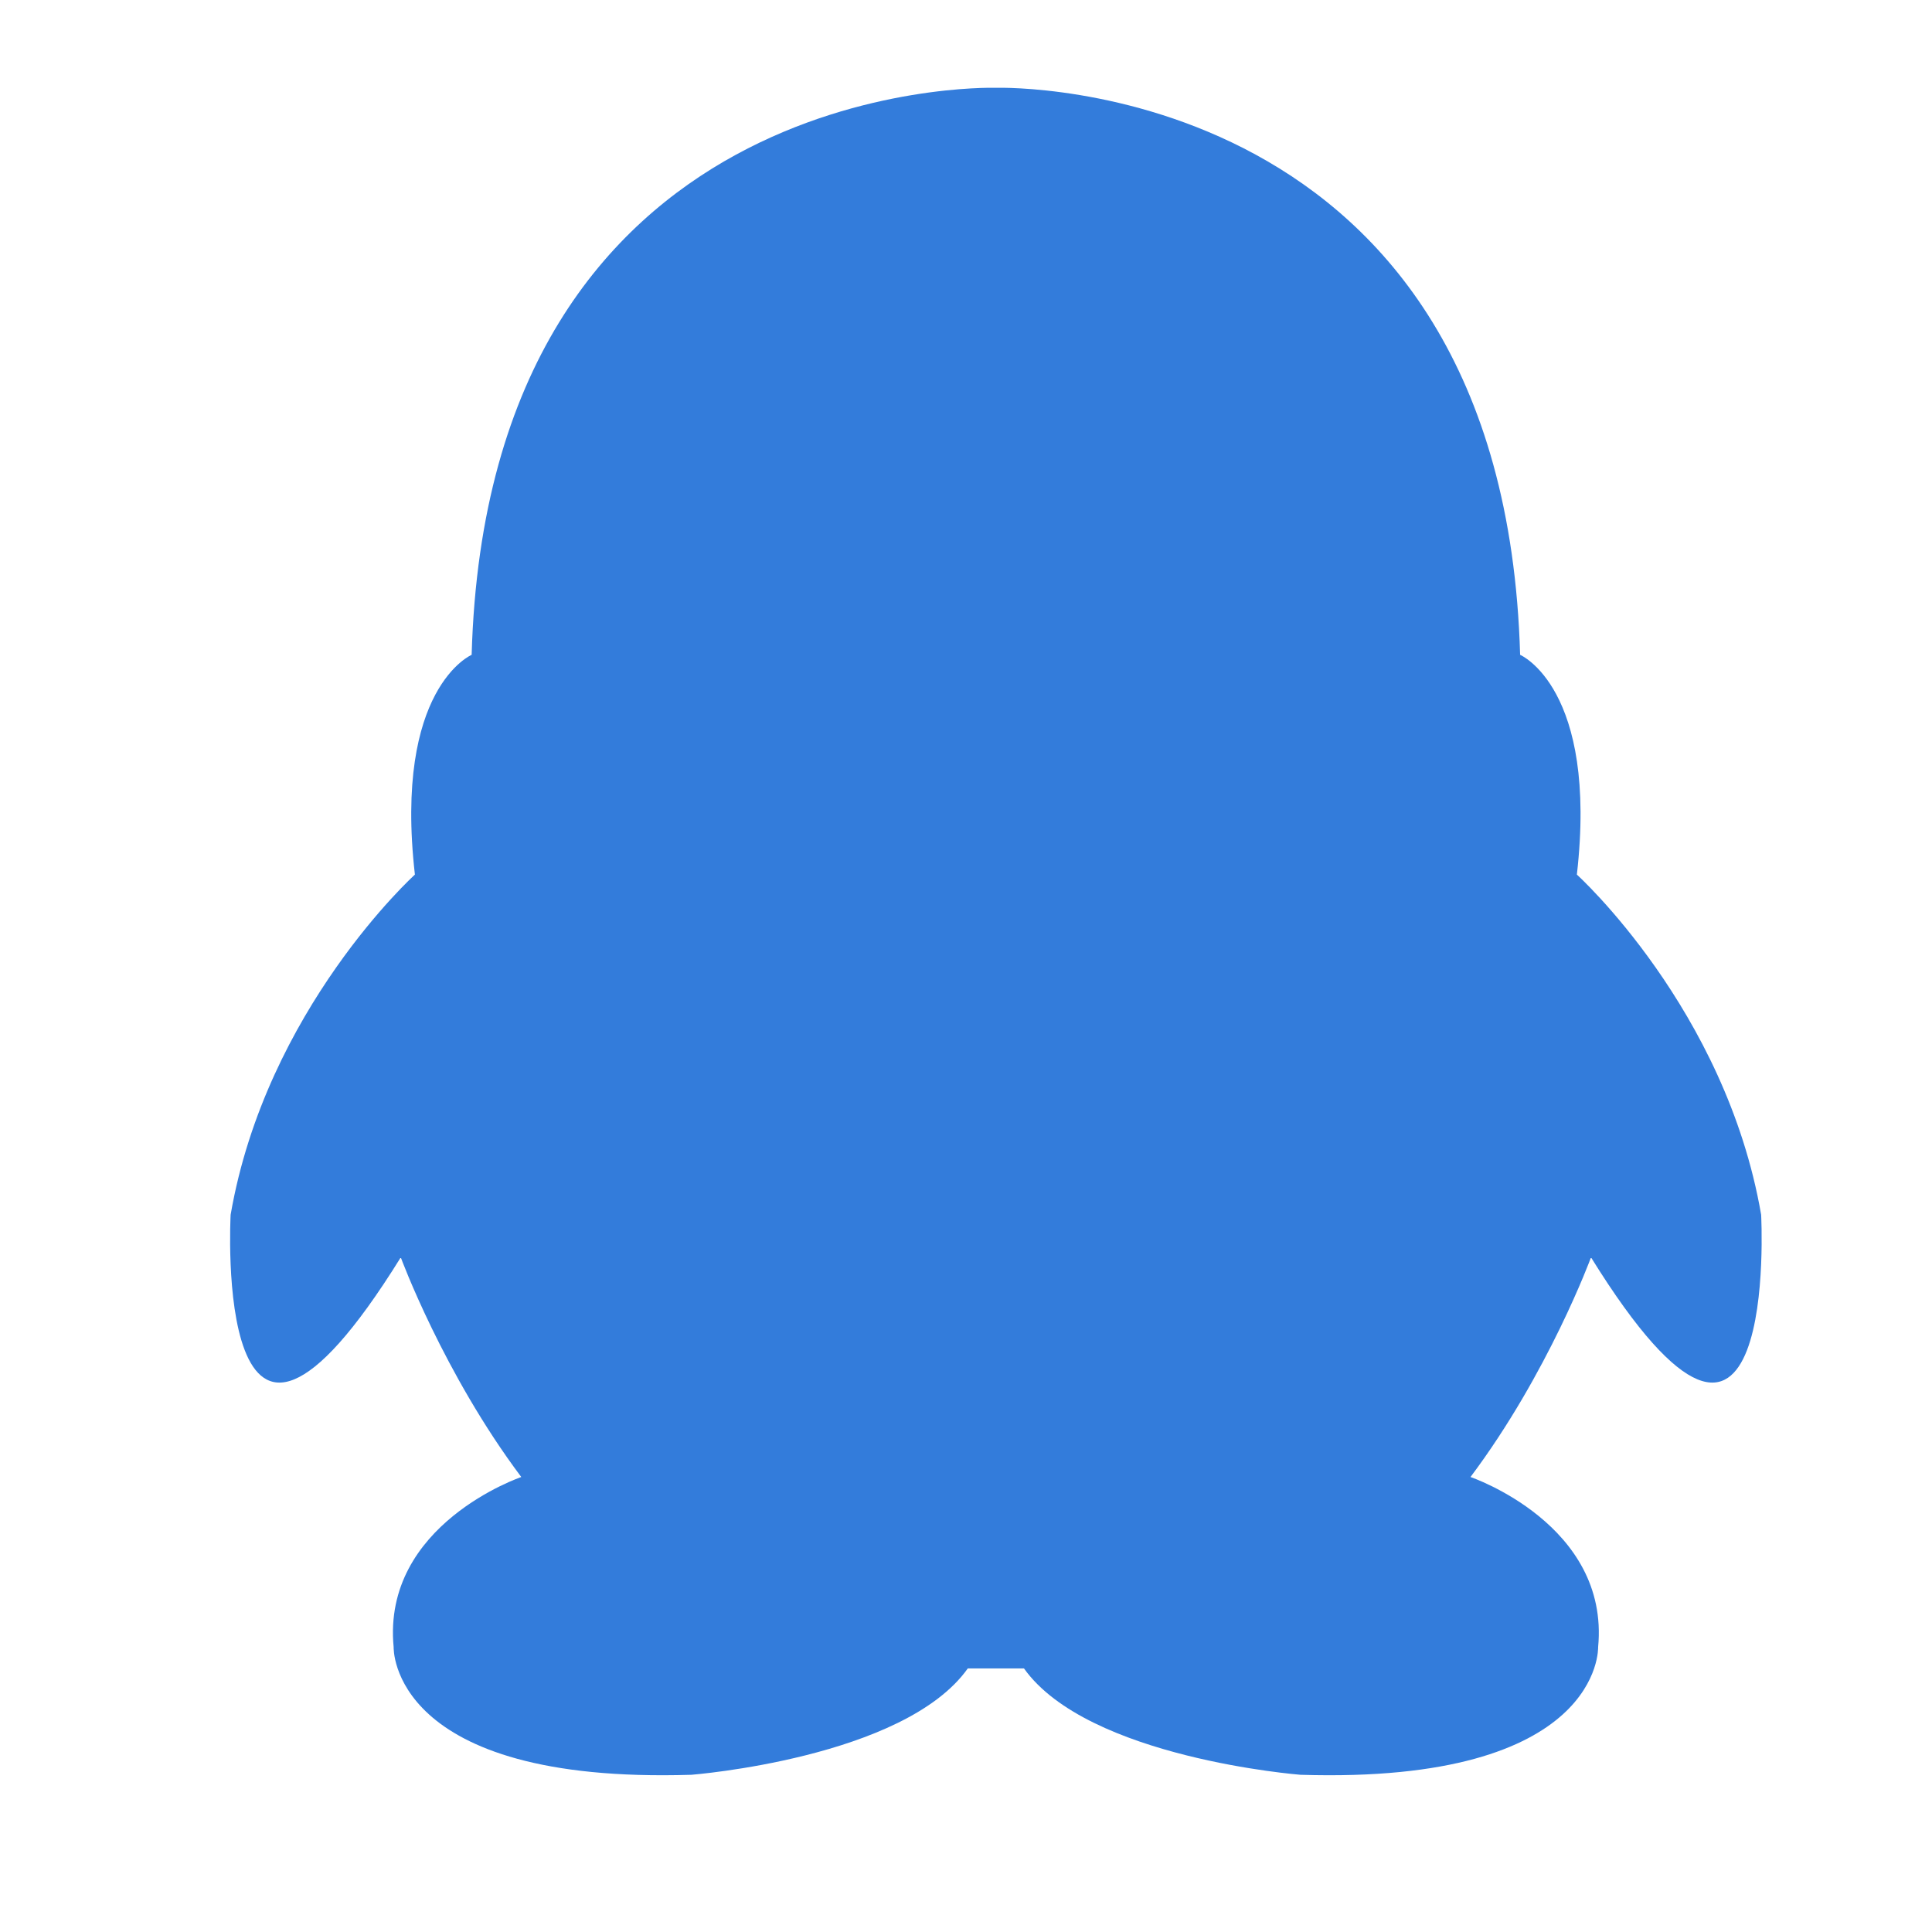 <?xml version="1.0" encoding="UTF-8"?>
<svg width="16px" height="16px" viewBox="0 0 16 16" version="1.1" xmlns="http://www.w3.org/2000/svg" xmlns:xlink="http://www.w3.org/1999/xlink">
    <!-- Generator: Sketch 60.1 (88133) - https://sketch.com -->
    <title>Rectangle</title>
    <desc>Created with Sketch.</desc>
    <g id="1.0" stroke="none" stroke-width="1" fill="none" fill-rule="evenodd">
        <g id="切图" transform="translate(-196, -123)" fill-rule="nonzero">
            <g id="QQ-Copy" transform="translate(196, 123)">
                <rect id="Rectangle" fill="#000000" opacity="0" x="0" y="0" width="16" height="16"></rect>
                <path d="M14.585,10.06 C14.292,8.358 13.059,7.243 13.059,7.243 C13.235,5.697 12.589,5.423 12.589,5.423 C12.453,0.641 8.334,0.725 8.248,0.727 C8.161,0.725 4.041,0.641 3.906,5.423 C3.906,5.423 3.26,5.697 3.436,7.243 C3.436,7.243 2.204,8.358 1.91,10.06 C1.91,10.06 1.753,12.937 3.319,10.413 C3.319,10.413 3.671,11.371 4.317,12.232 C4.317,12.232 3.162,12.624 3.26,13.641 C3.26,13.641 3.221,14.776 5.726,14.698 C5.726,14.698 7.487,14.561 8.015,13.817 L8.246,13.817 L8.25,13.817 L8.48,13.817 C9.009,14.561 10.77,14.698 10.77,14.698 C13.274,14.776 13.235,13.641 13.235,13.641 C13.332,12.624 12.178,12.232 12.178,12.232 C12.824,11.371 13.176,10.413 13.176,10.413 C14.741,12.937 14.585,10.06 14.585,10.06 L14.585,10.06 Z" id="Path" fill="#337CDB"></path>
            </g>
        </g>
    </g>
</svg>